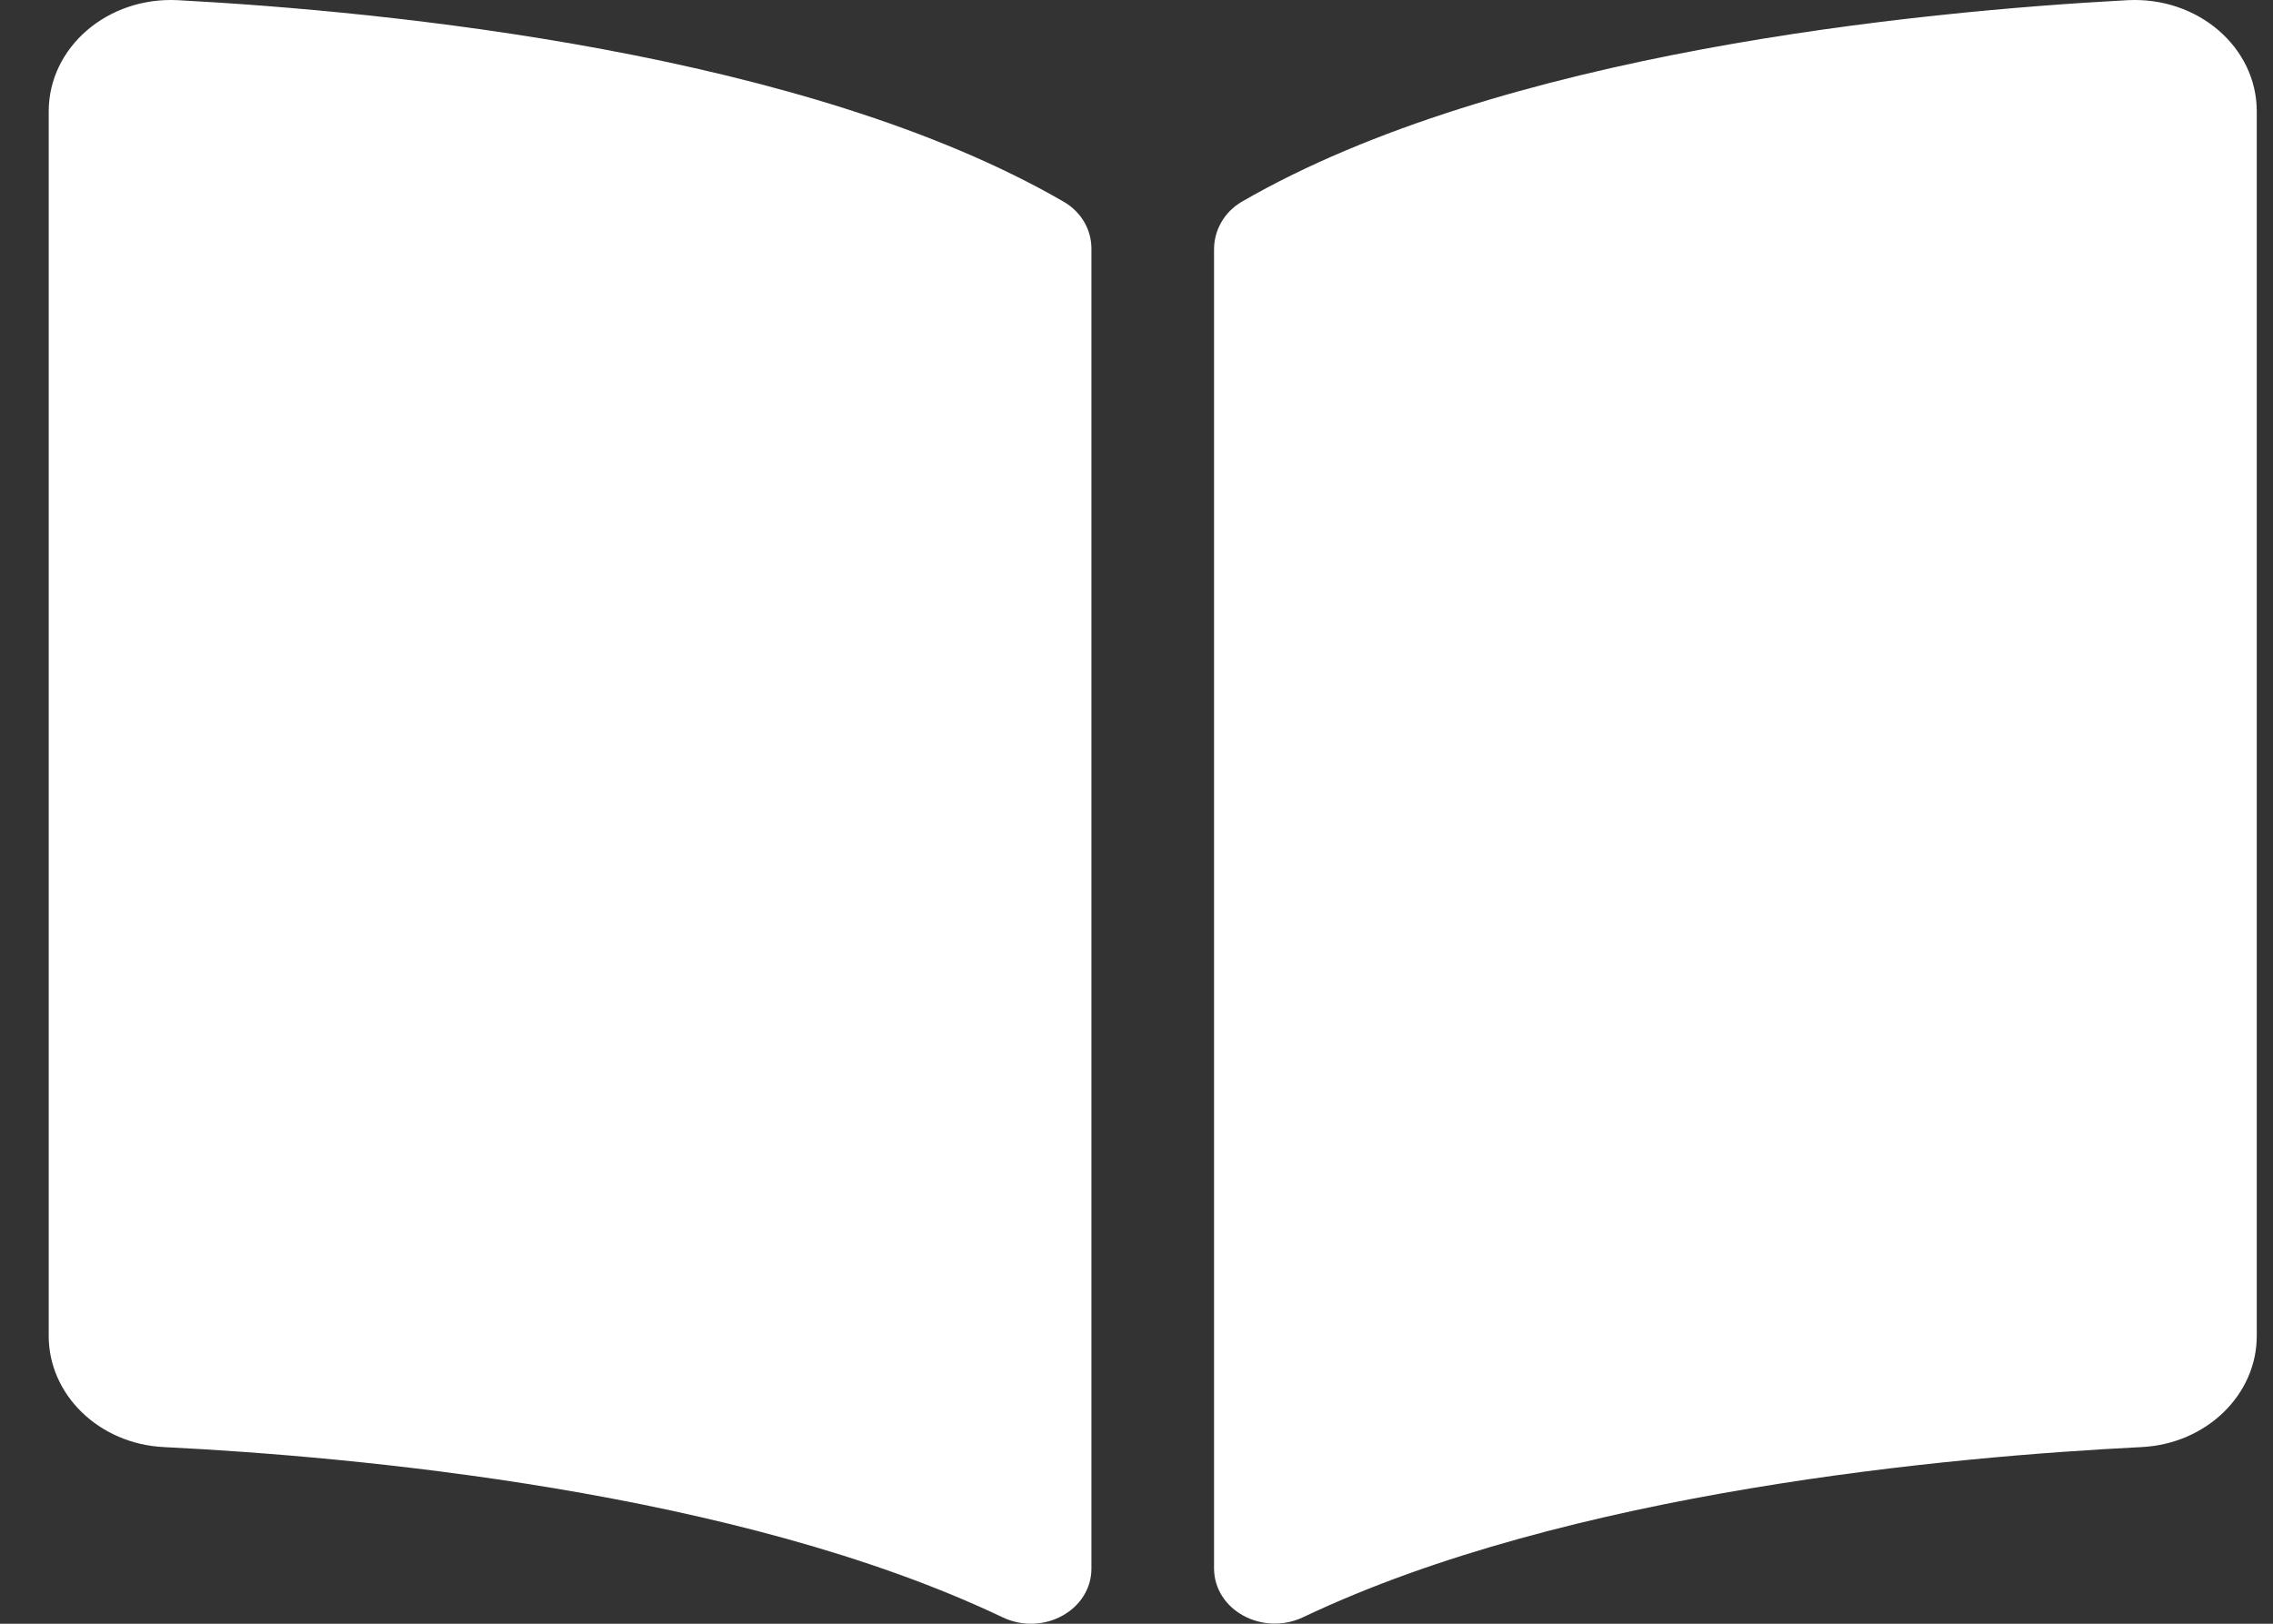 <svg width="35" height="25" viewBox="0 0 35 25" fill="none" xmlns="http://www.w3.org/2000/svg">
<rect x="0" y="0" width="35" height="25" fill="#333333" stroke="none"/>
<path d="M32.757 0.003C29.522 0.177 23.093 0.808 19.123 3.105C18.85 3.264 18.694 3.545 18.694 3.84V24.145C18.694 24.79 19.44 25.197 20.069 24.898C24.152 22.955 30.058 22.425 32.978 22.28C33.975 22.23 34.75 21.474 34.75 20.569V1.716C34.751 0.728 33.844 -0.055 32.757 0.003ZM16.377 3.105C12.409 0.808 5.979 0.177 2.744 0.003C1.657 -0.055 0.75 0.728 0.75 1.716V20.569C0.75 21.476 1.526 22.231 2.522 22.28C5.444 22.425 11.352 22.956 15.436 24.9C16.063 25.199 16.806 24.792 16.806 24.149V3.83C16.806 3.535 16.651 3.264 16.377 3.105Z" fill="white"/>
</svg>
